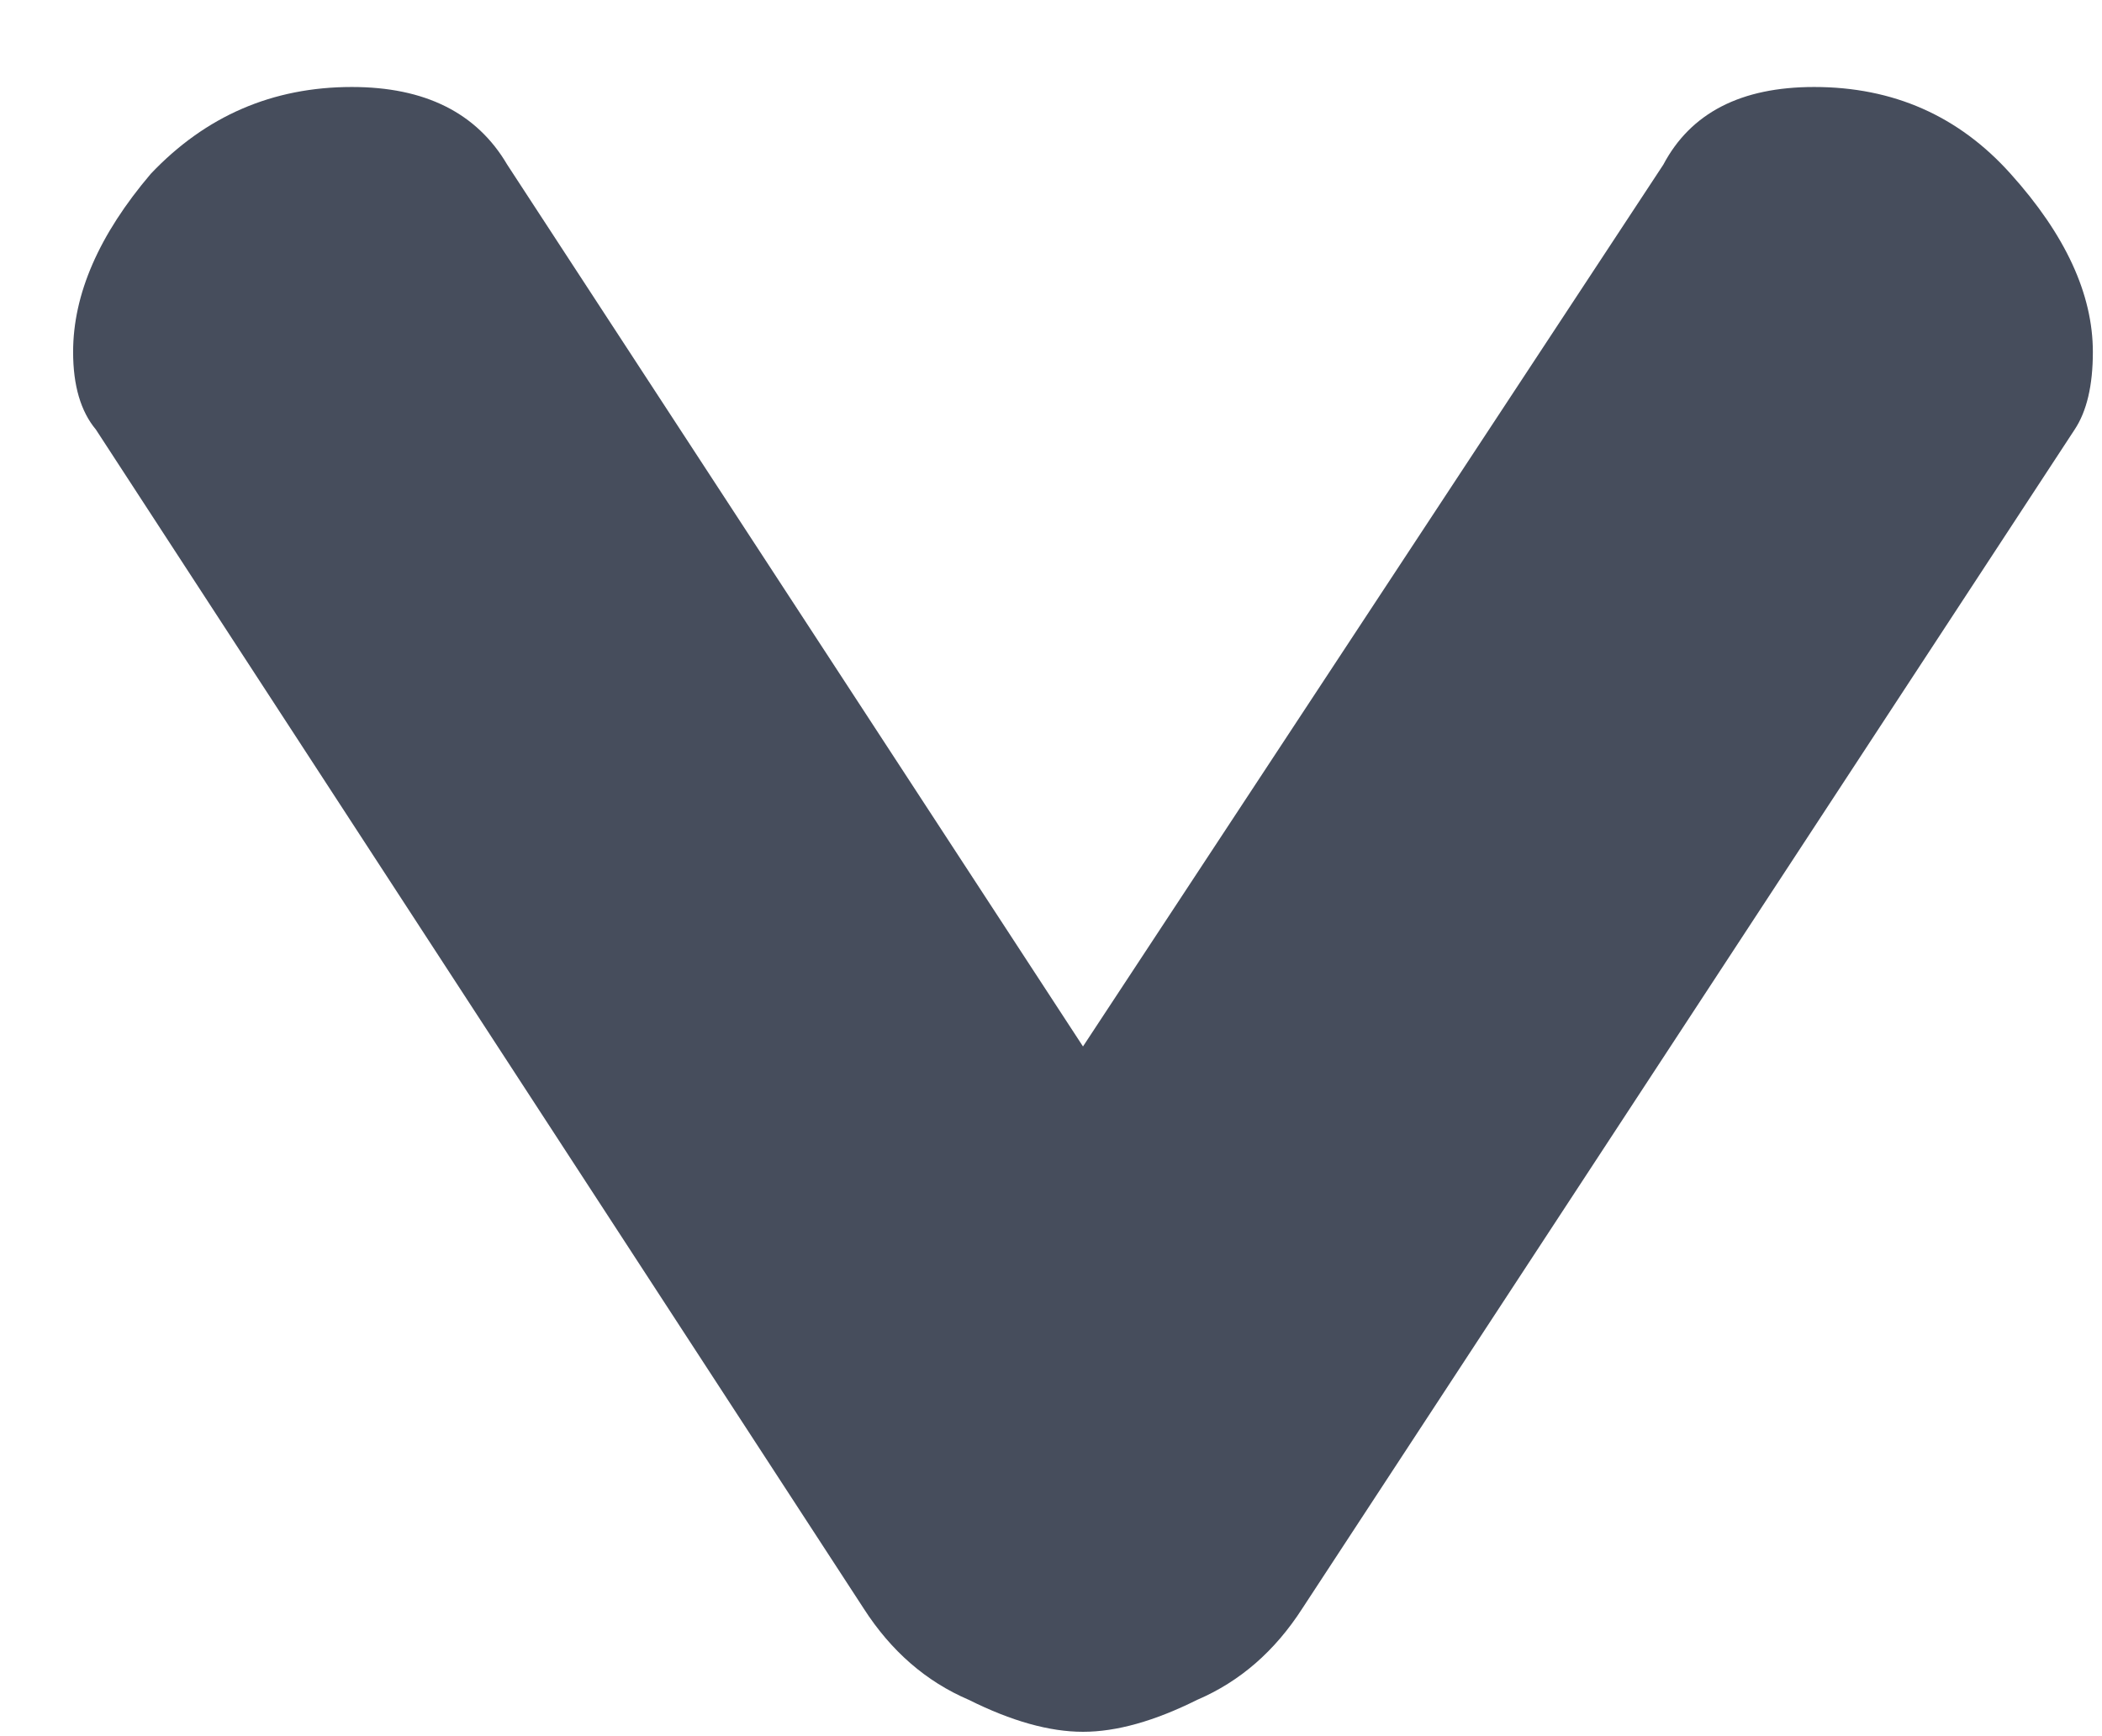 <svg width="23" height="19" viewBox="0 0 23 19" fill="none" xmlns="http://www.w3.org/2000/svg">
<path d="M0.8 3.852C0.8 3.219 1.083 2.569 1.65 1.902C2.25 1.269 2.983 0.952 3.85 0.952C4.65 0.952 5.217 1.235 5.55 1.802L11.85 11.452L18.2 1.802C18.5 1.235 19.05 0.952 19.85 0.952C20.717 0.952 21.433 1.269 22 1.902C22.6 2.569 22.9 3.219 22.9 3.852C22.9 4.219 22.833 4.502 22.7 4.702L14.25 17.602C13.95 18.069 13.567 18.402 13.1 18.602C12.633 18.835 12.217 18.952 11.85 18.952C11.483 18.952 11.067 18.835 10.6 18.602C10.133 18.402 9.75 18.069 9.45 17.602L1.05 4.702C0.883 4.502 0.8 4.219 0.8 3.852Z" fill="#464D5C"/>
</svg>
